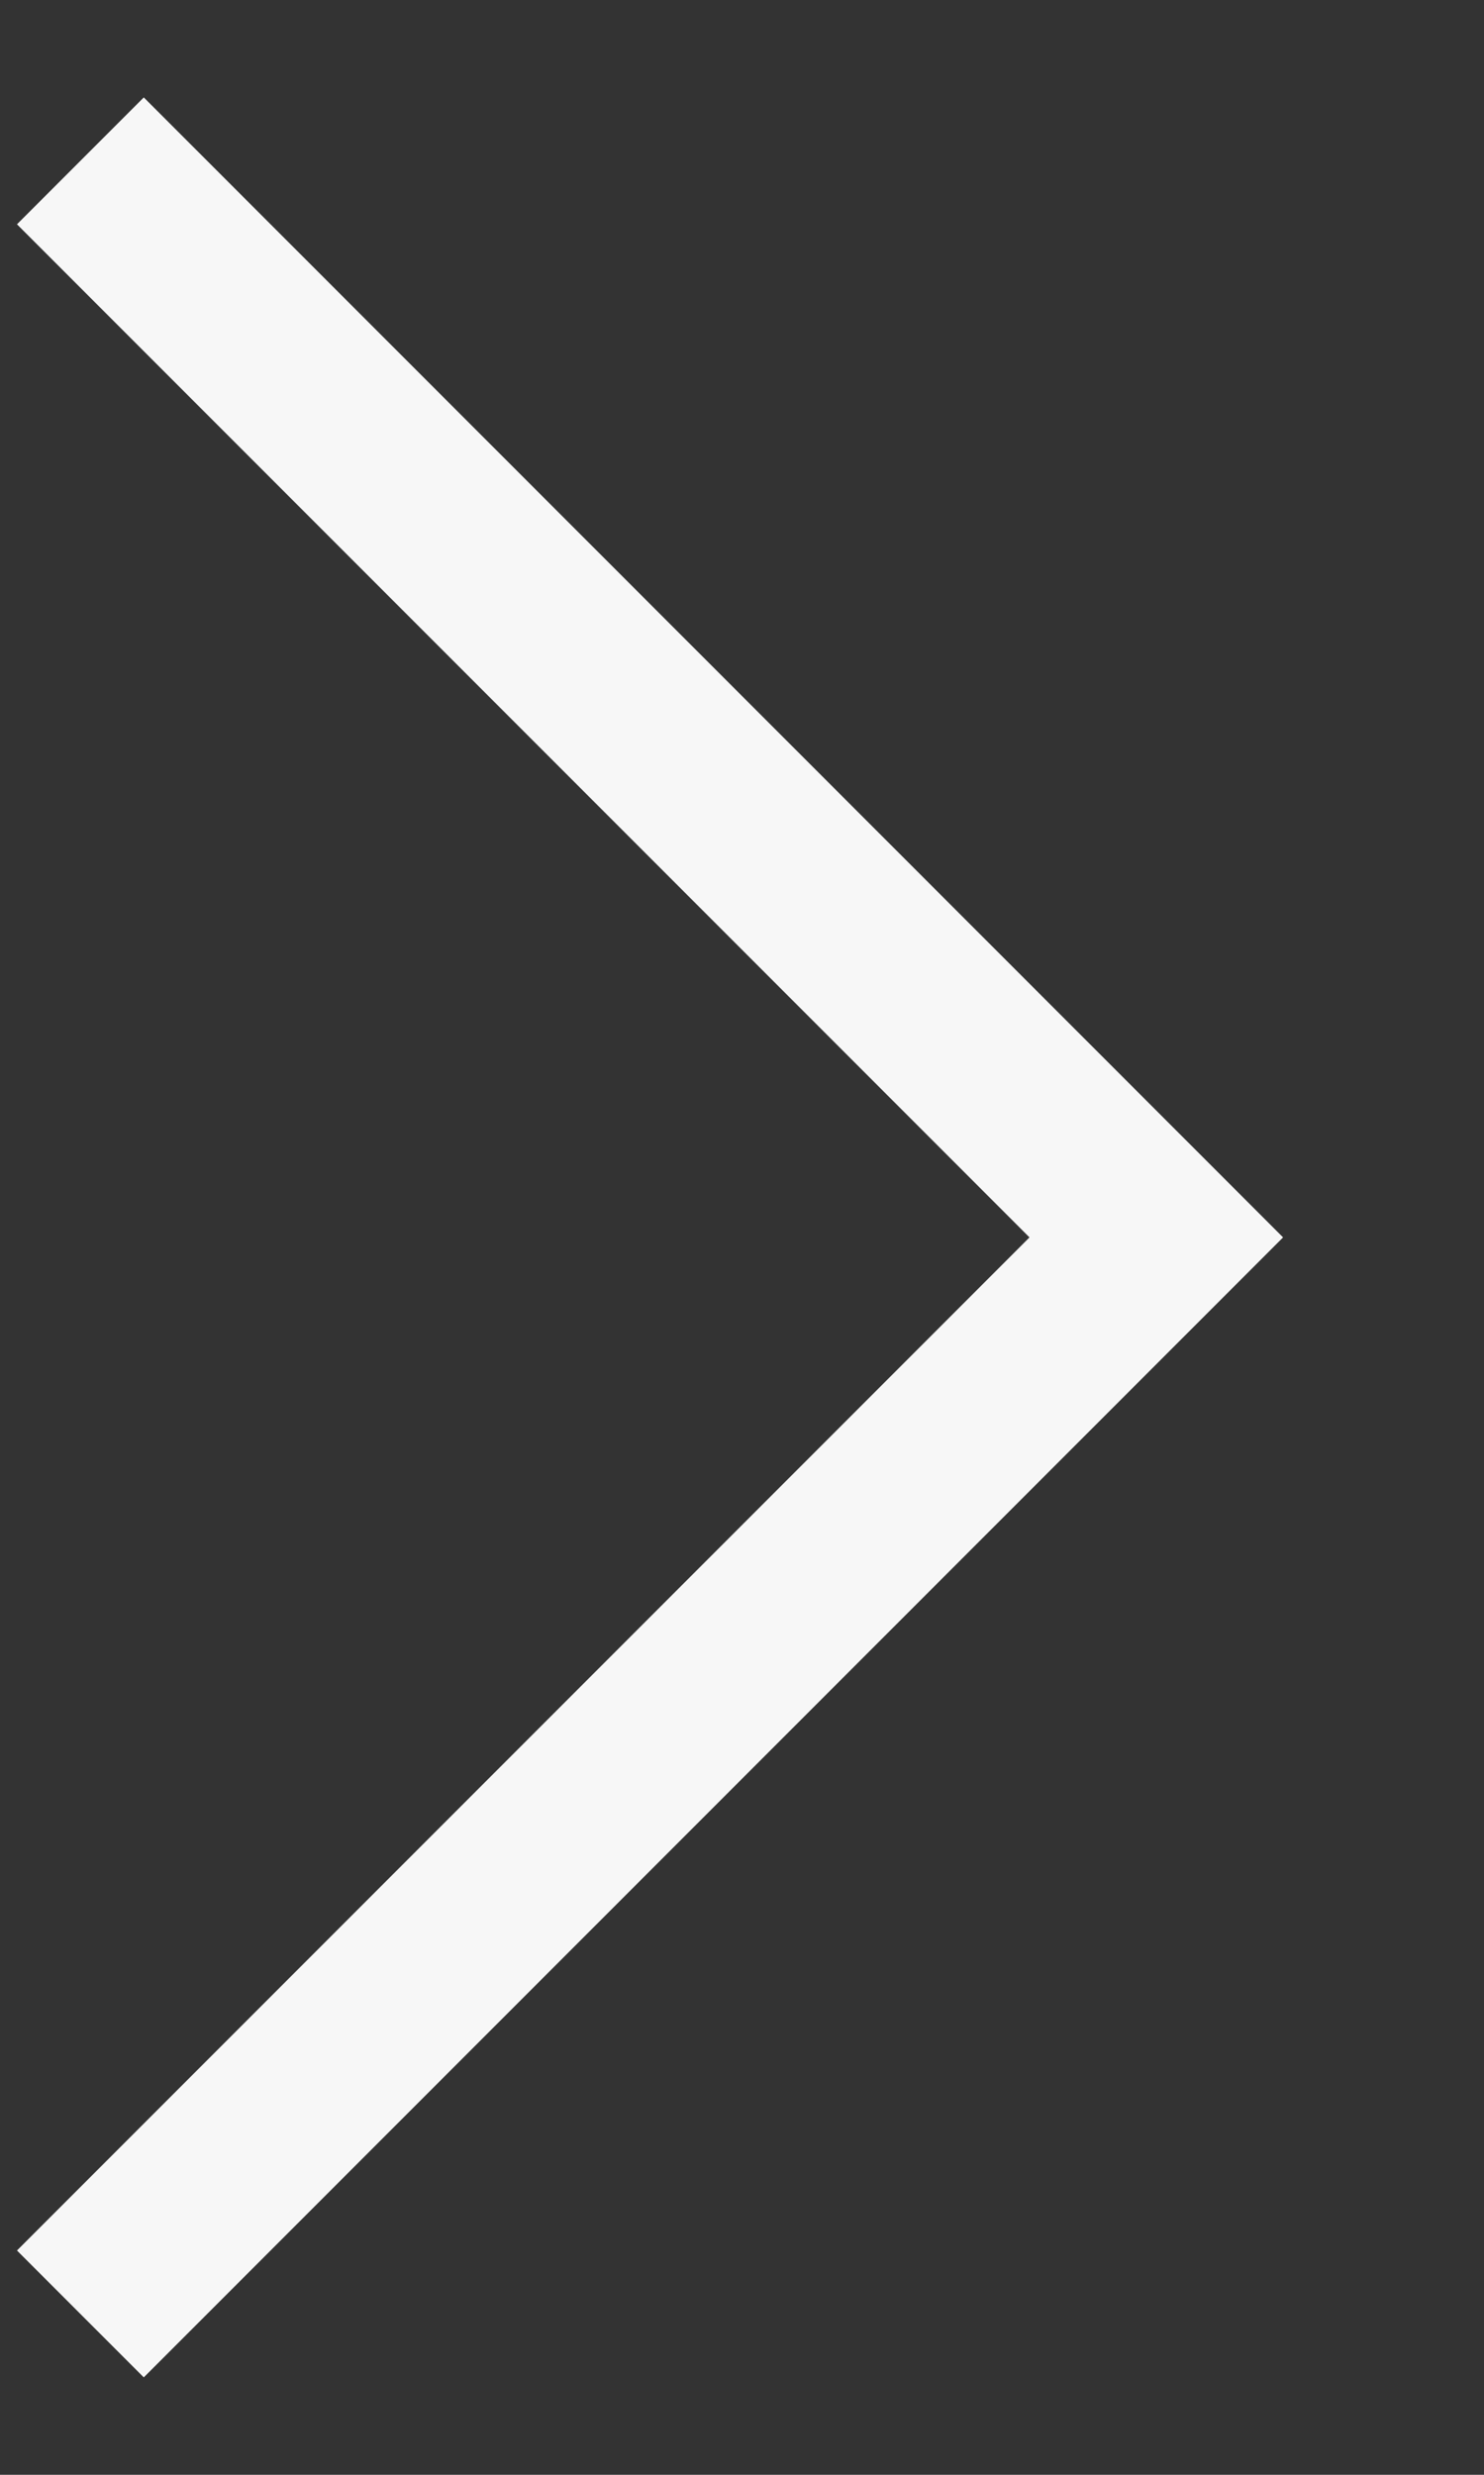 <svg width="6" height="10" viewBox="0 0 6 10" fill="none" xmlns="http://www.w3.org/2000/svg">
<rect x="0" y="0" width="6" height="10" fill="#333333" stroke="none"/>
<path d="M0.325 9.35L4.675 5L0.325 0.65" stroke="#F7F7F7" stroke-width="0.725"/>
</svg>
